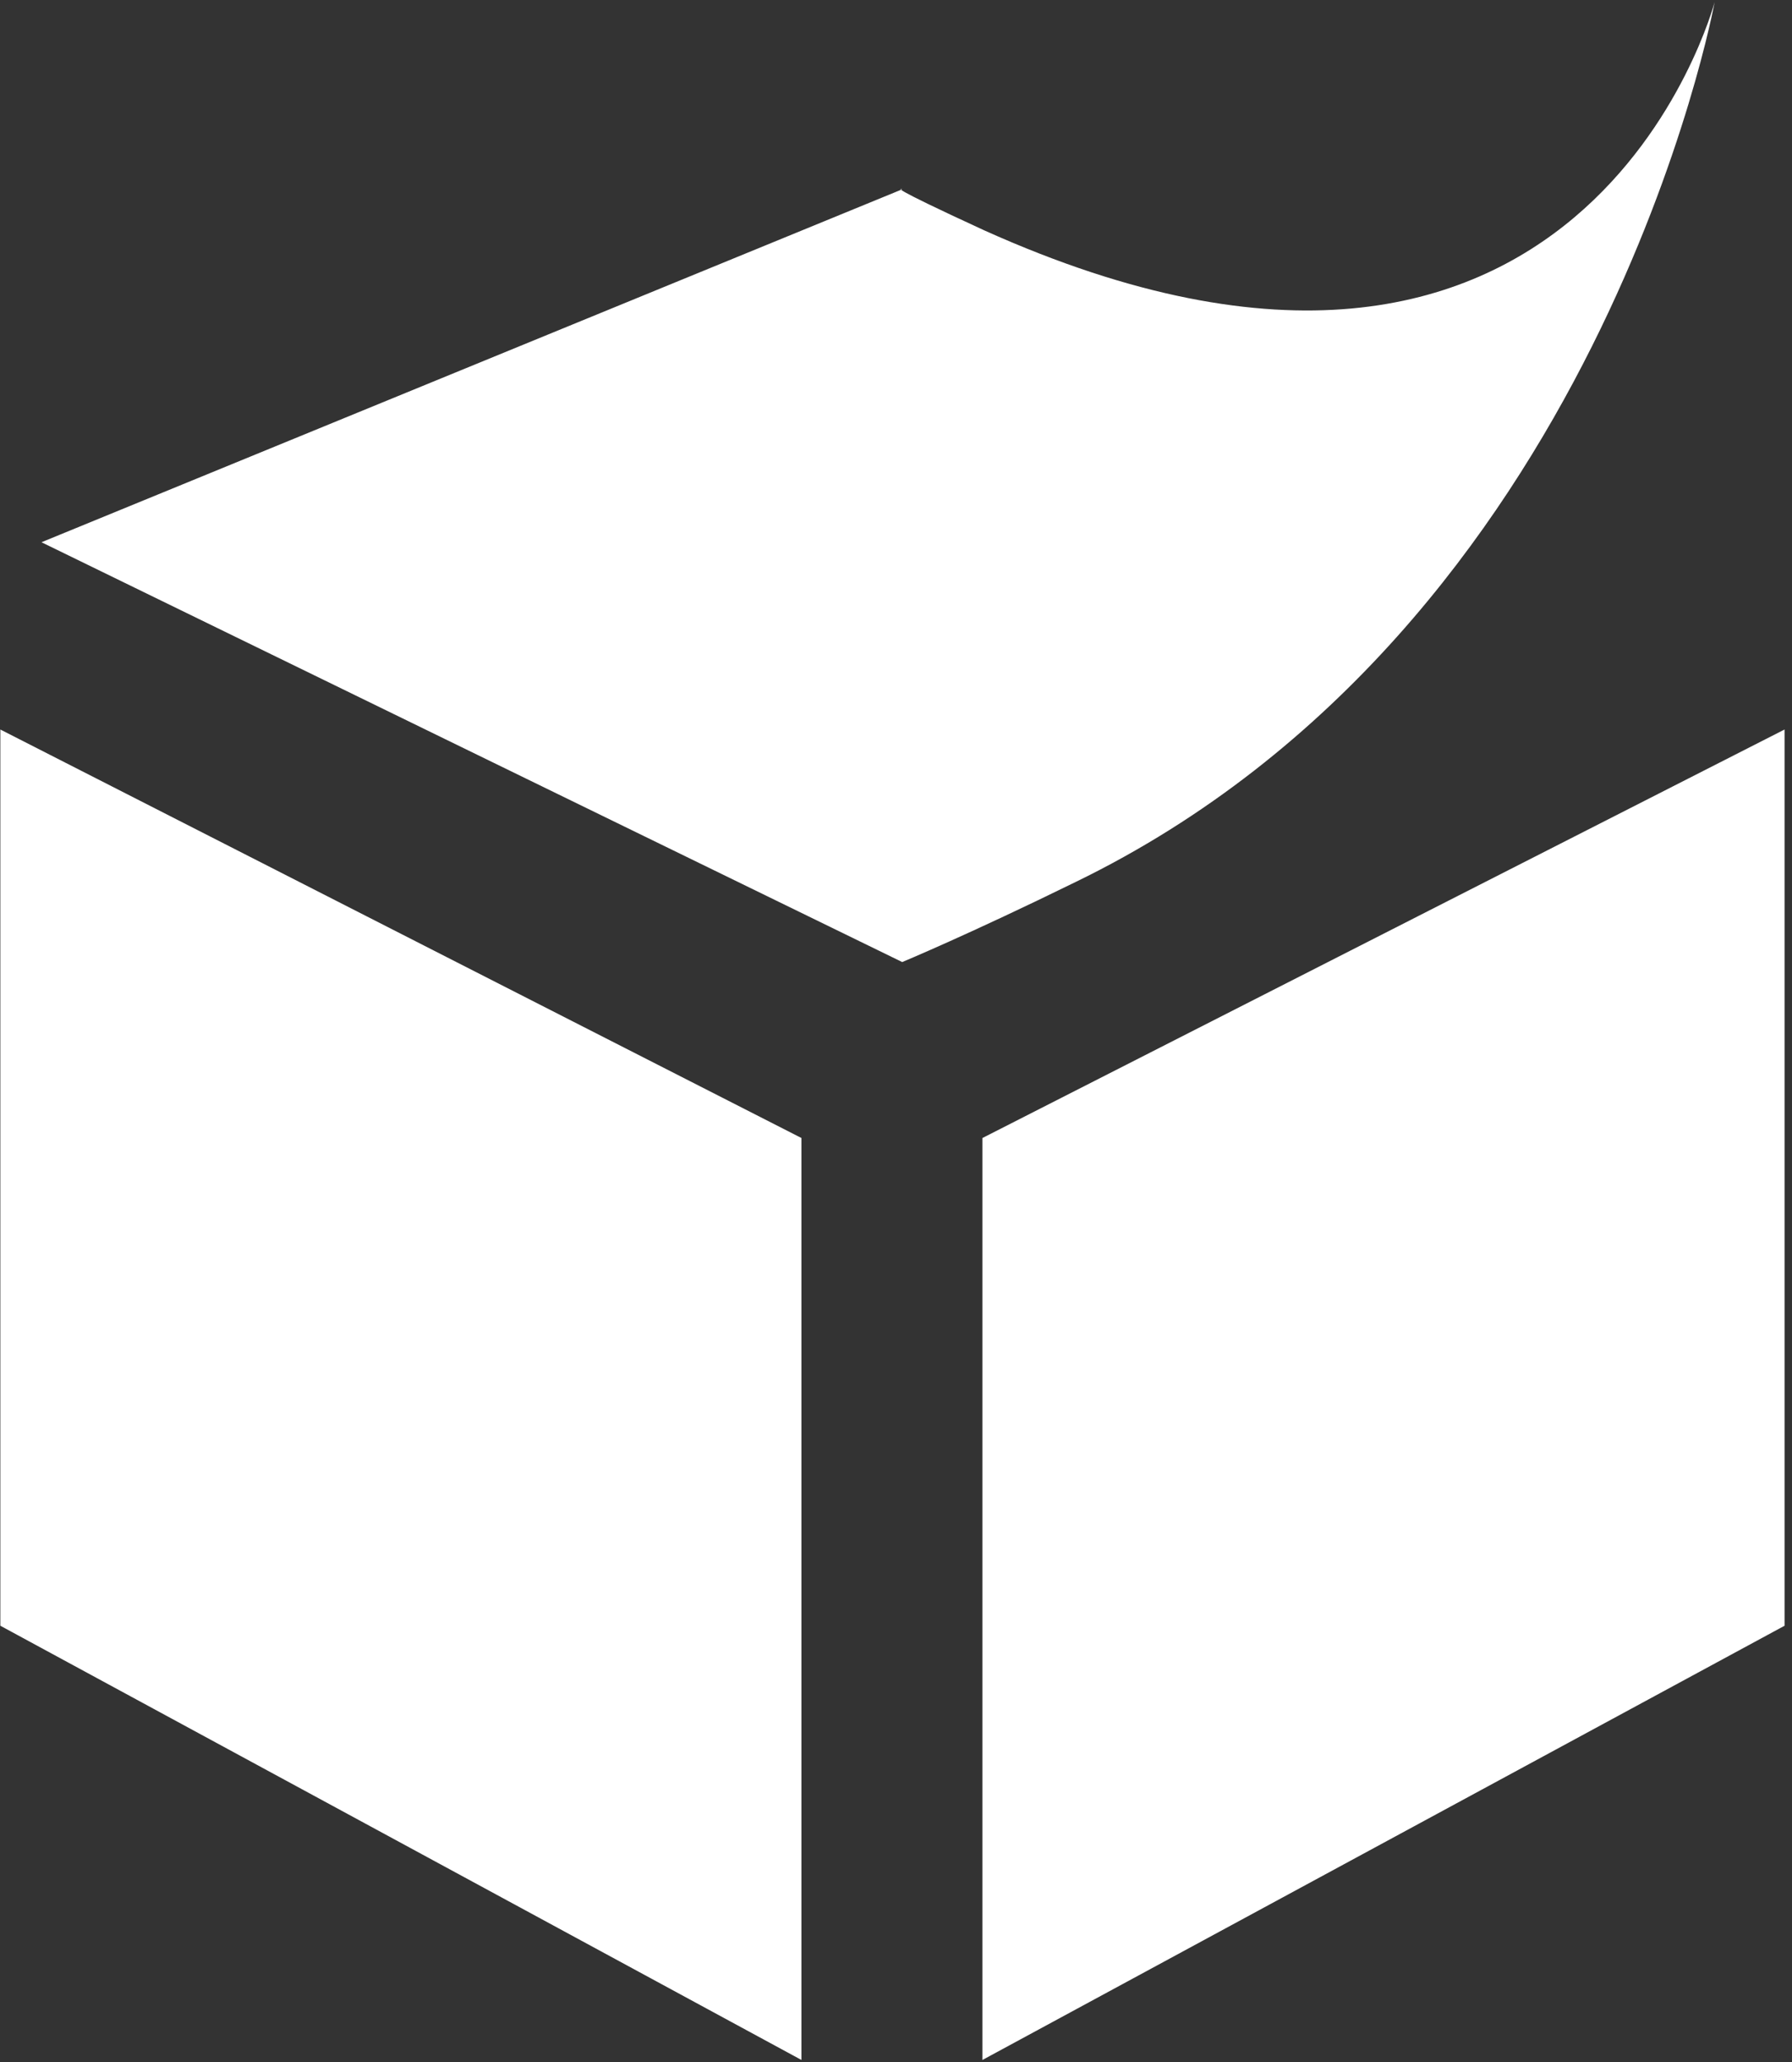 <svg width="220" height="253" viewBox="0 0 220 253" fill="none" xmlns="http://www.w3.org/2000/svg">
<rect x="0" y="0" width="220" height="253" fill="#333333" stroke="none"/>
<path d="M120.863 28.277C194.467 61.355 210.501 0.25 210.501 0.25C210.501 0.25 196.487 76.884 132.099 108.194C118.969 114.633 110.763 118.041 110.763 118.041L5.092 66.531L110.763 23.227C110.763 23.227 108.238 22.47 120.863 28.277ZM98.391 252.75L0.042 199.473V89.509L98.391 139.63V252.75ZM120.611 252.75L219.086 199.473V89.509L120.611 139.63V252.75Z" fill="white"/>
</svg>
